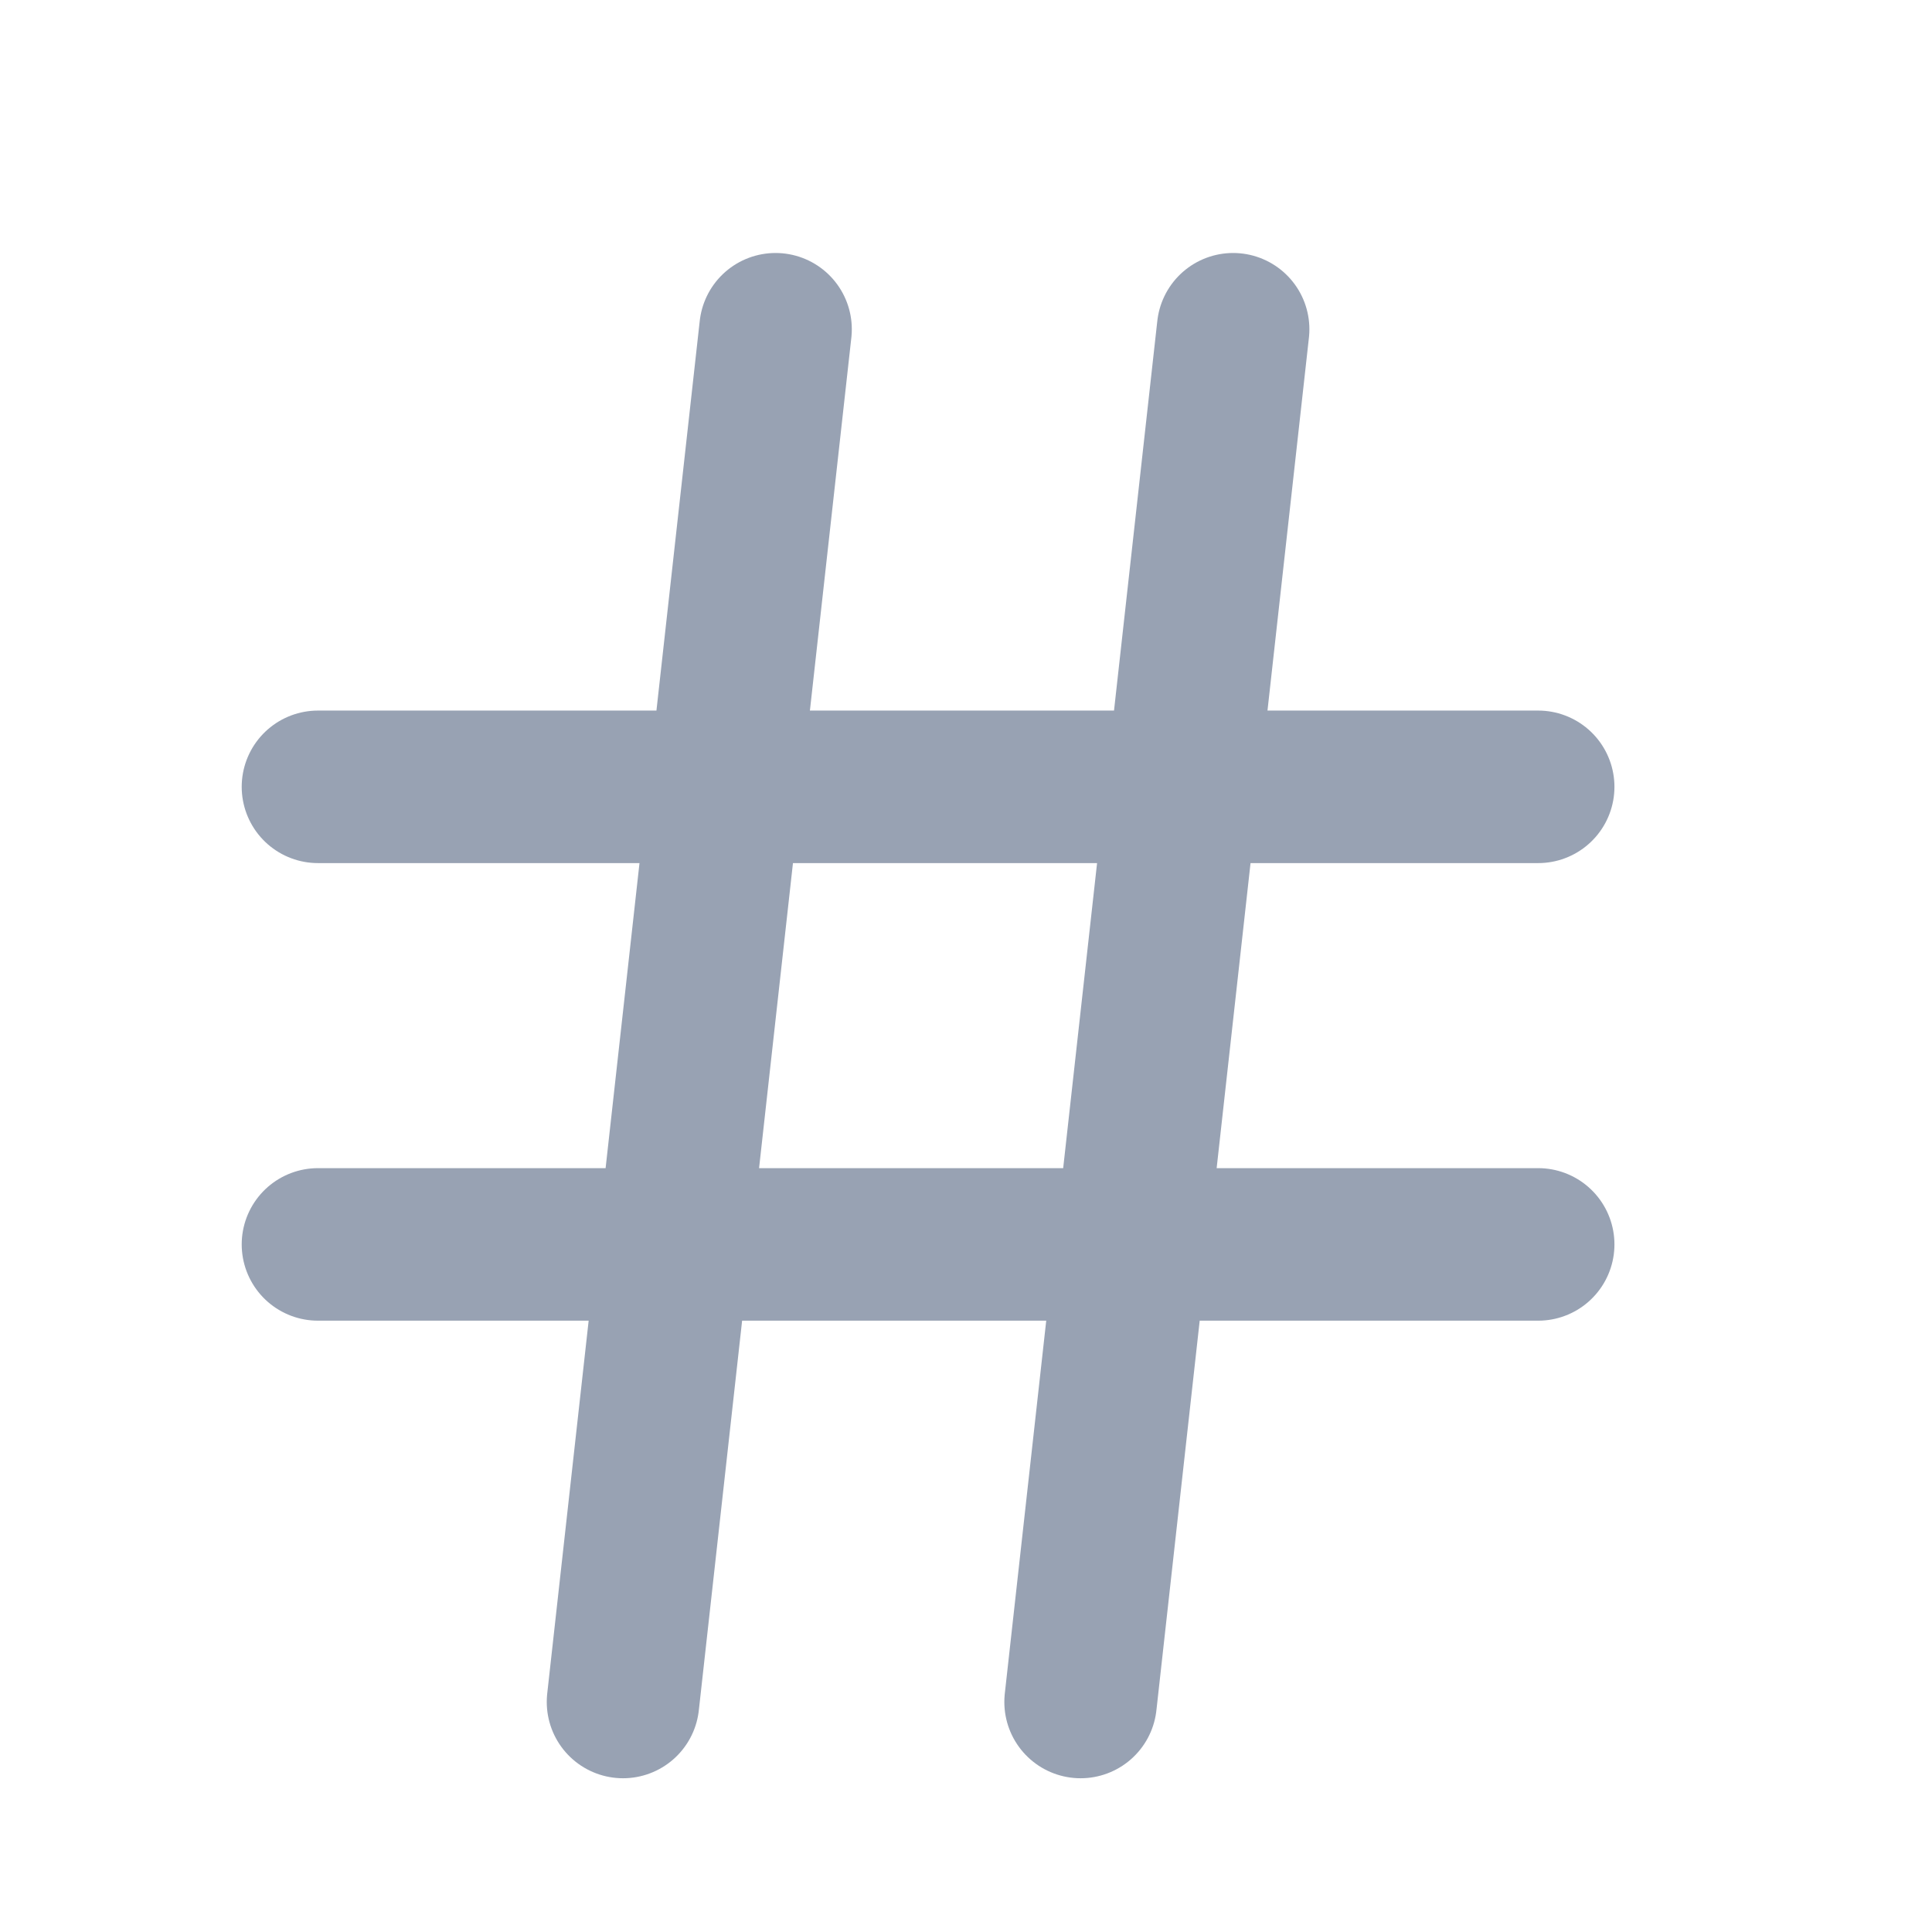 <svg width="19" height="19" viewBox="0 0 19 19" fill="none" xmlns="http://www.w3.org/2000/svg">
<path d="M3.127 7.738H15.127M3.127 12.238H15.127M7.627 3.238L6.127 16.738M12.127 3.238L10.627 16.738" stroke="#98A2B3" stroke-width="1.5" stroke-linecap="round" stroke-linejoin="round"/>
</svg>
